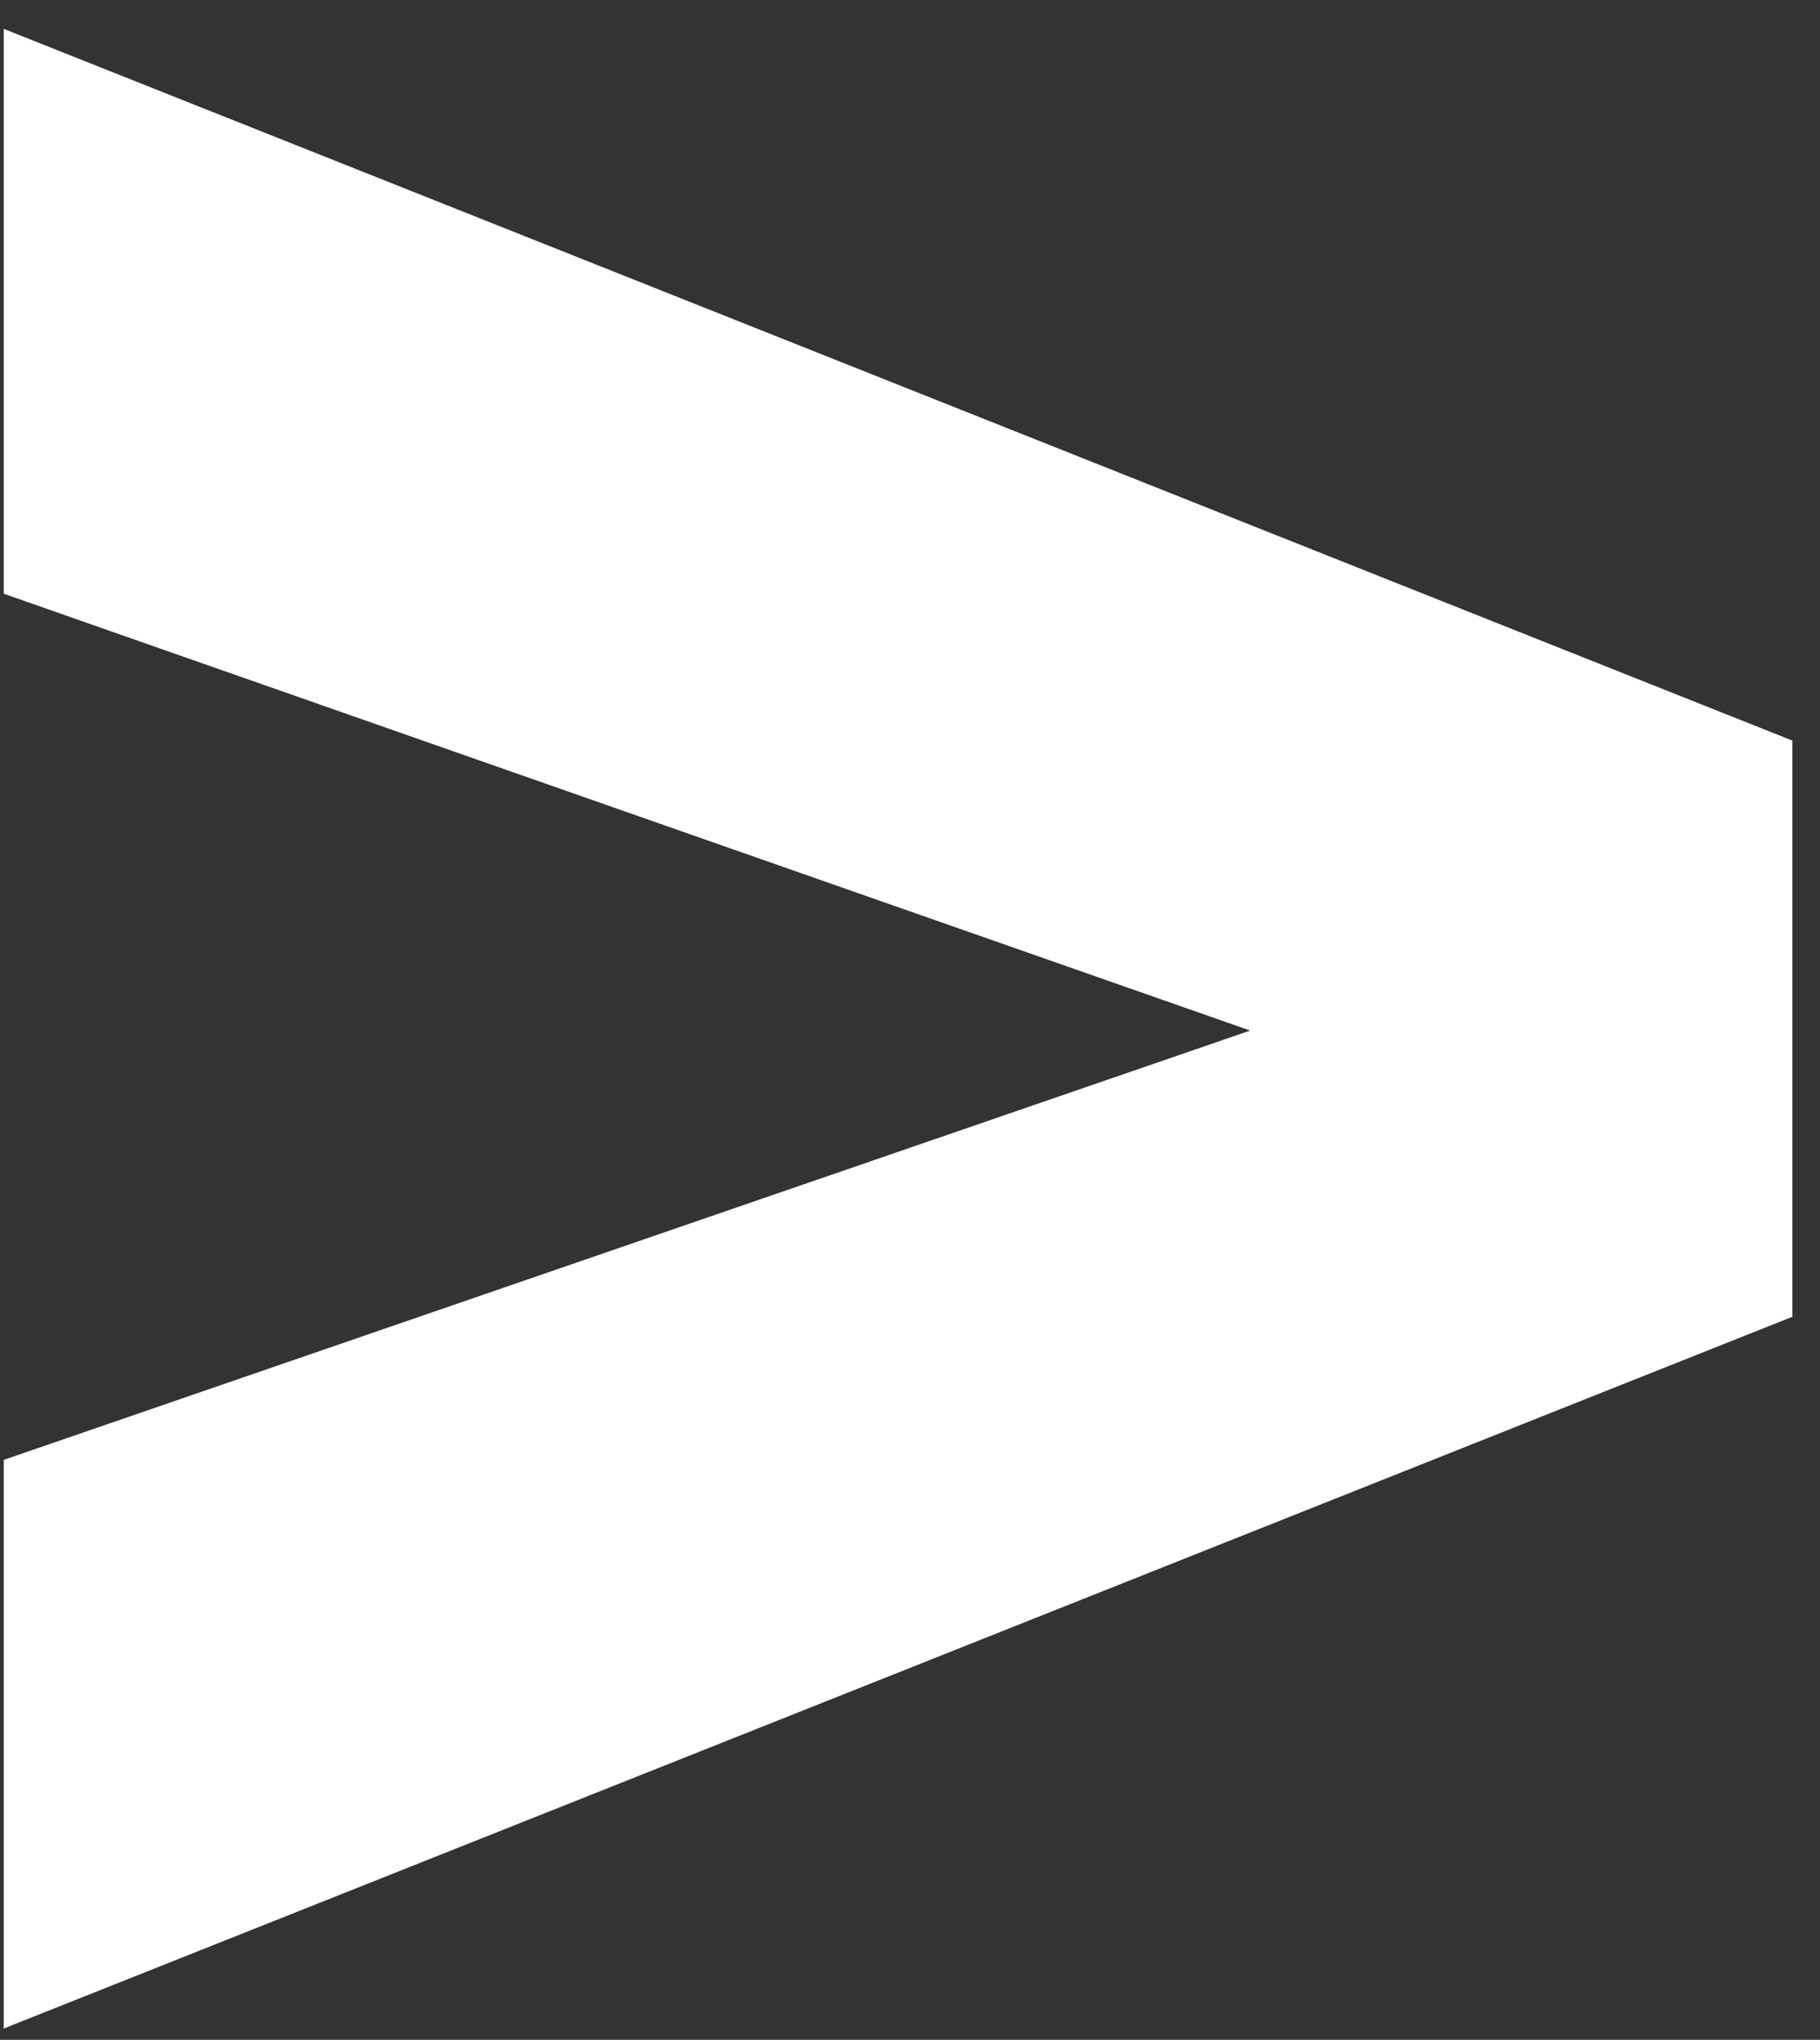 <svg xmlns="http://www.w3.org/2000/svg" width="58" height="65" viewBox="0 0 58 65">
  <rect x="0" y="0" width="58" height="65" fill="#333333" stroke="none"/>
  <polygon fill="#FFF" points="702.12 531.64 759.12 508.96 759.12 490.6 702.12 467.92 702.12 485.92 741.84 499.84 702.12 513.52" transform="translate(-702 -467)"/>
</svg>
